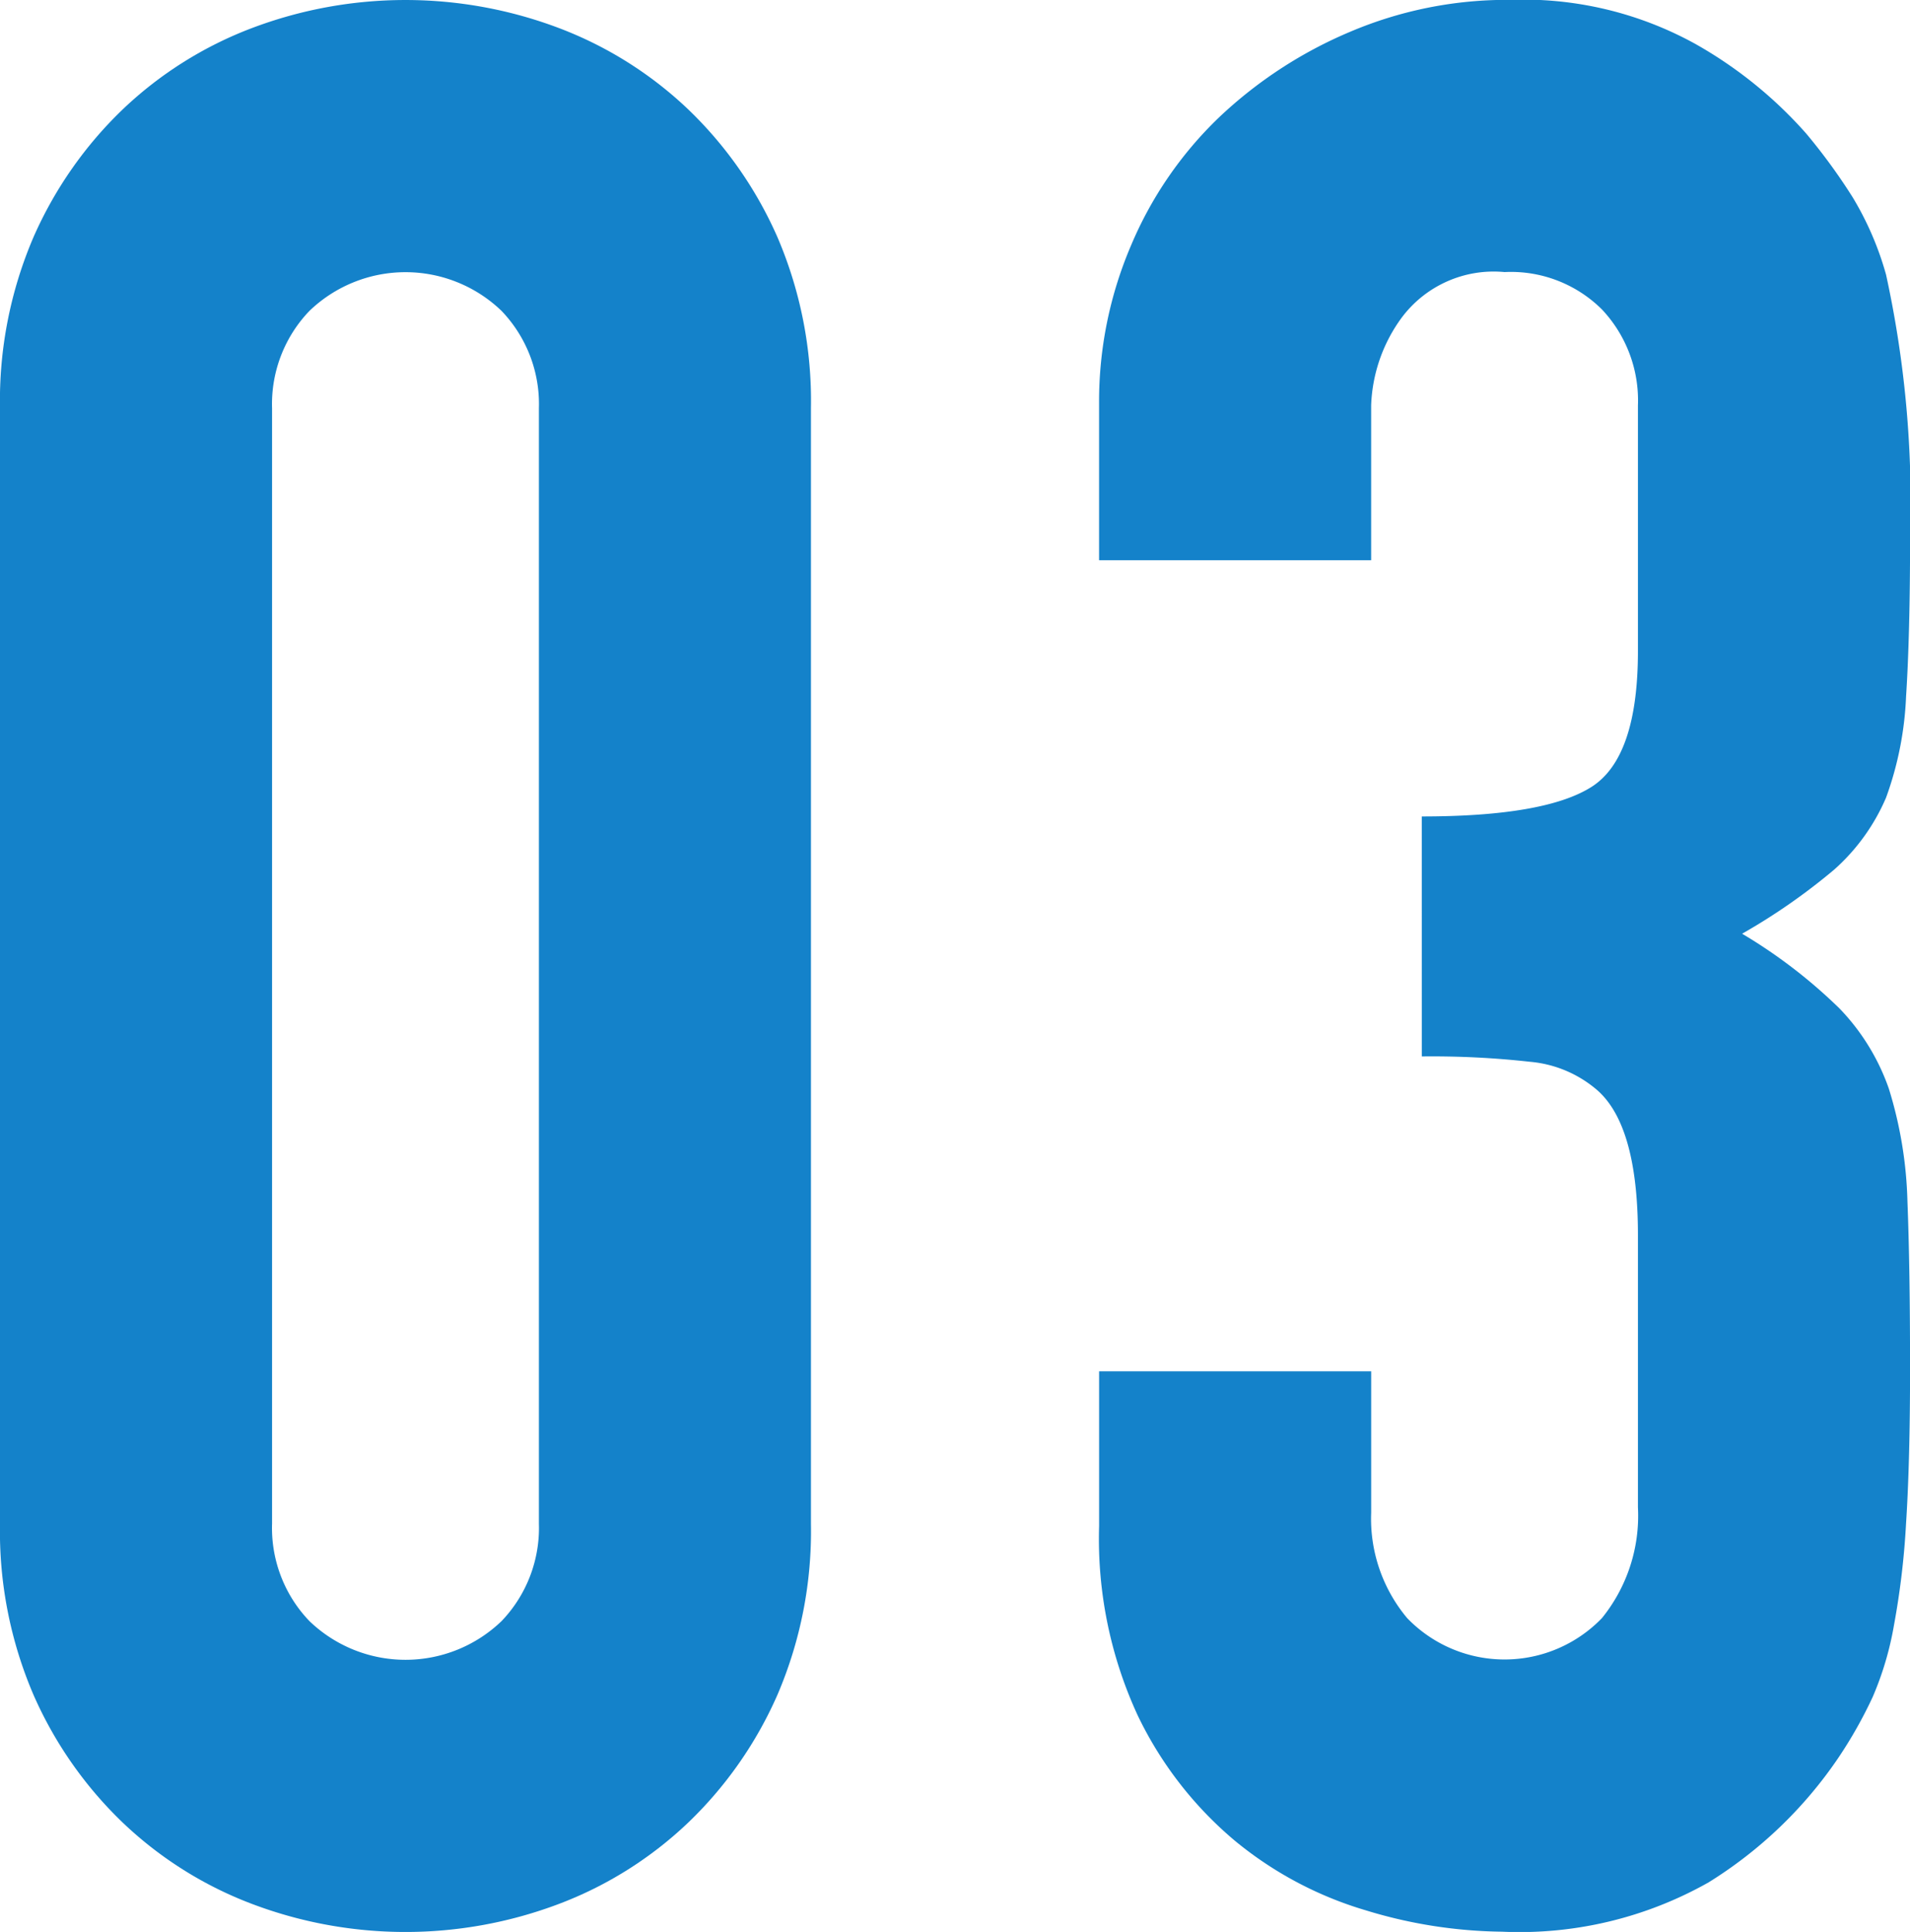 <svg xmlns="http://www.w3.org/2000/svg" width="73.574" height="74.397" viewBox="0 0 73.574 74.397">
  <g id="グループ_926" data-name="グループ 926" transform="translate(-1157.214 -4359.16)">
    <path id="パス_1923" data-name="パス 1923" d="M1157.214,4374.882a15.968,15.968,0,0,1,1.284-6.576,15.418,15.418,0,0,1,3.442-4.933,14.834,14.834,0,0,1,4.984-3.134,16.722,16.722,0,0,1,11.817,0,14.843,14.843,0,0,1,4.984,3.134,15.418,15.418,0,0,1,3.442,4.933,15.986,15.986,0,0,1,1.285,6.576v42.953a15.981,15.981,0,0,1-1.285,6.576,15.375,15.375,0,0,1-3.442,4.933,14.8,14.8,0,0,1-4.984,3.134,16.715,16.715,0,0,1-11.817,0,14.8,14.8,0,0,1-4.984-3.134,15.375,15.375,0,0,1-3.442-4.933,15.964,15.964,0,0,1-1.284-6.576Zm10.48,42.953a5.172,5.172,0,0,0,1.44,3.751,5.338,5.338,0,0,0,7.4,0,5.184,5.184,0,0,0,1.439-3.751v-42.953a5.187,5.187,0,0,0-1.439-3.75,5.337,5.337,0,0,0-7.4,0,5.176,5.176,0,0,0-1.44,3.75Z" fill="#1482ca"/>
    <path id="パス_1924" data-name="パス 1924" d="M1211.983,4390.6q4.725,0,6.525-1.13t1.8-5.241v-9.454a5.111,5.111,0,0,0-1.388-3.7,4.97,4.97,0,0,0-3.75-1.438,4.423,4.423,0,0,0-3.956,1.747,6.063,6.063,0,0,0-1.183,3.39v5.96h-10.48v-6.062a15.259,15.259,0,0,1,1.232-6.063,14.756,14.756,0,0,1,3.392-4.932,16.847,16.847,0,0,1,5.035-3.288,15.456,15.456,0,0,1,6.165-1.234,13.711,13.711,0,0,1,7.142,1.695,16.5,16.5,0,0,1,4.264,3.443,22.541,22.541,0,0,1,1.8,2.467,11.971,11.971,0,0,1,1.285,2.979,41,41,0,0,1,.925,10.07q0,3.8-.154,6.166a12.9,12.9,0,0,1-.771,3.9,7.818,7.818,0,0,1-2,2.774,23.729,23.729,0,0,1-3.545,2.467,19.909,19.909,0,0,1,3.75,2.877,8.461,8.461,0,0,1,1.9,3.083,15.934,15.934,0,0,1,.719,4.367q.1,2.518.1,6.422,0,3.6-.154,5.96a30.618,30.618,0,0,1-.463,3.905,12.22,12.22,0,0,1-.821,2.775,17.131,17.131,0,0,1-1.336,2.363,16.6,16.6,0,0,1-4.985,4.778,14.8,14.8,0,0,1-7.964,1.9,18.5,18.5,0,0,1-5.24-.822,14.267,14.267,0,0,1-5.035-2.672,14.453,14.453,0,0,1-3.751-4.83,16.2,16.2,0,0,1-1.489-7.295v-5.96h10.48v5.446a5.955,5.955,0,0,0,1.388,4.059,5.213,5.213,0,0,0,7.5,0,6.259,6.259,0,0,0,1.388-4.264v-10.482q0-4.315-1.645-5.651a4.577,4.577,0,0,0-2.517-1.028,34.037,34.037,0,0,0-4.162-.205Z" fill="#1482ca"/>
  </g>
</svg>
